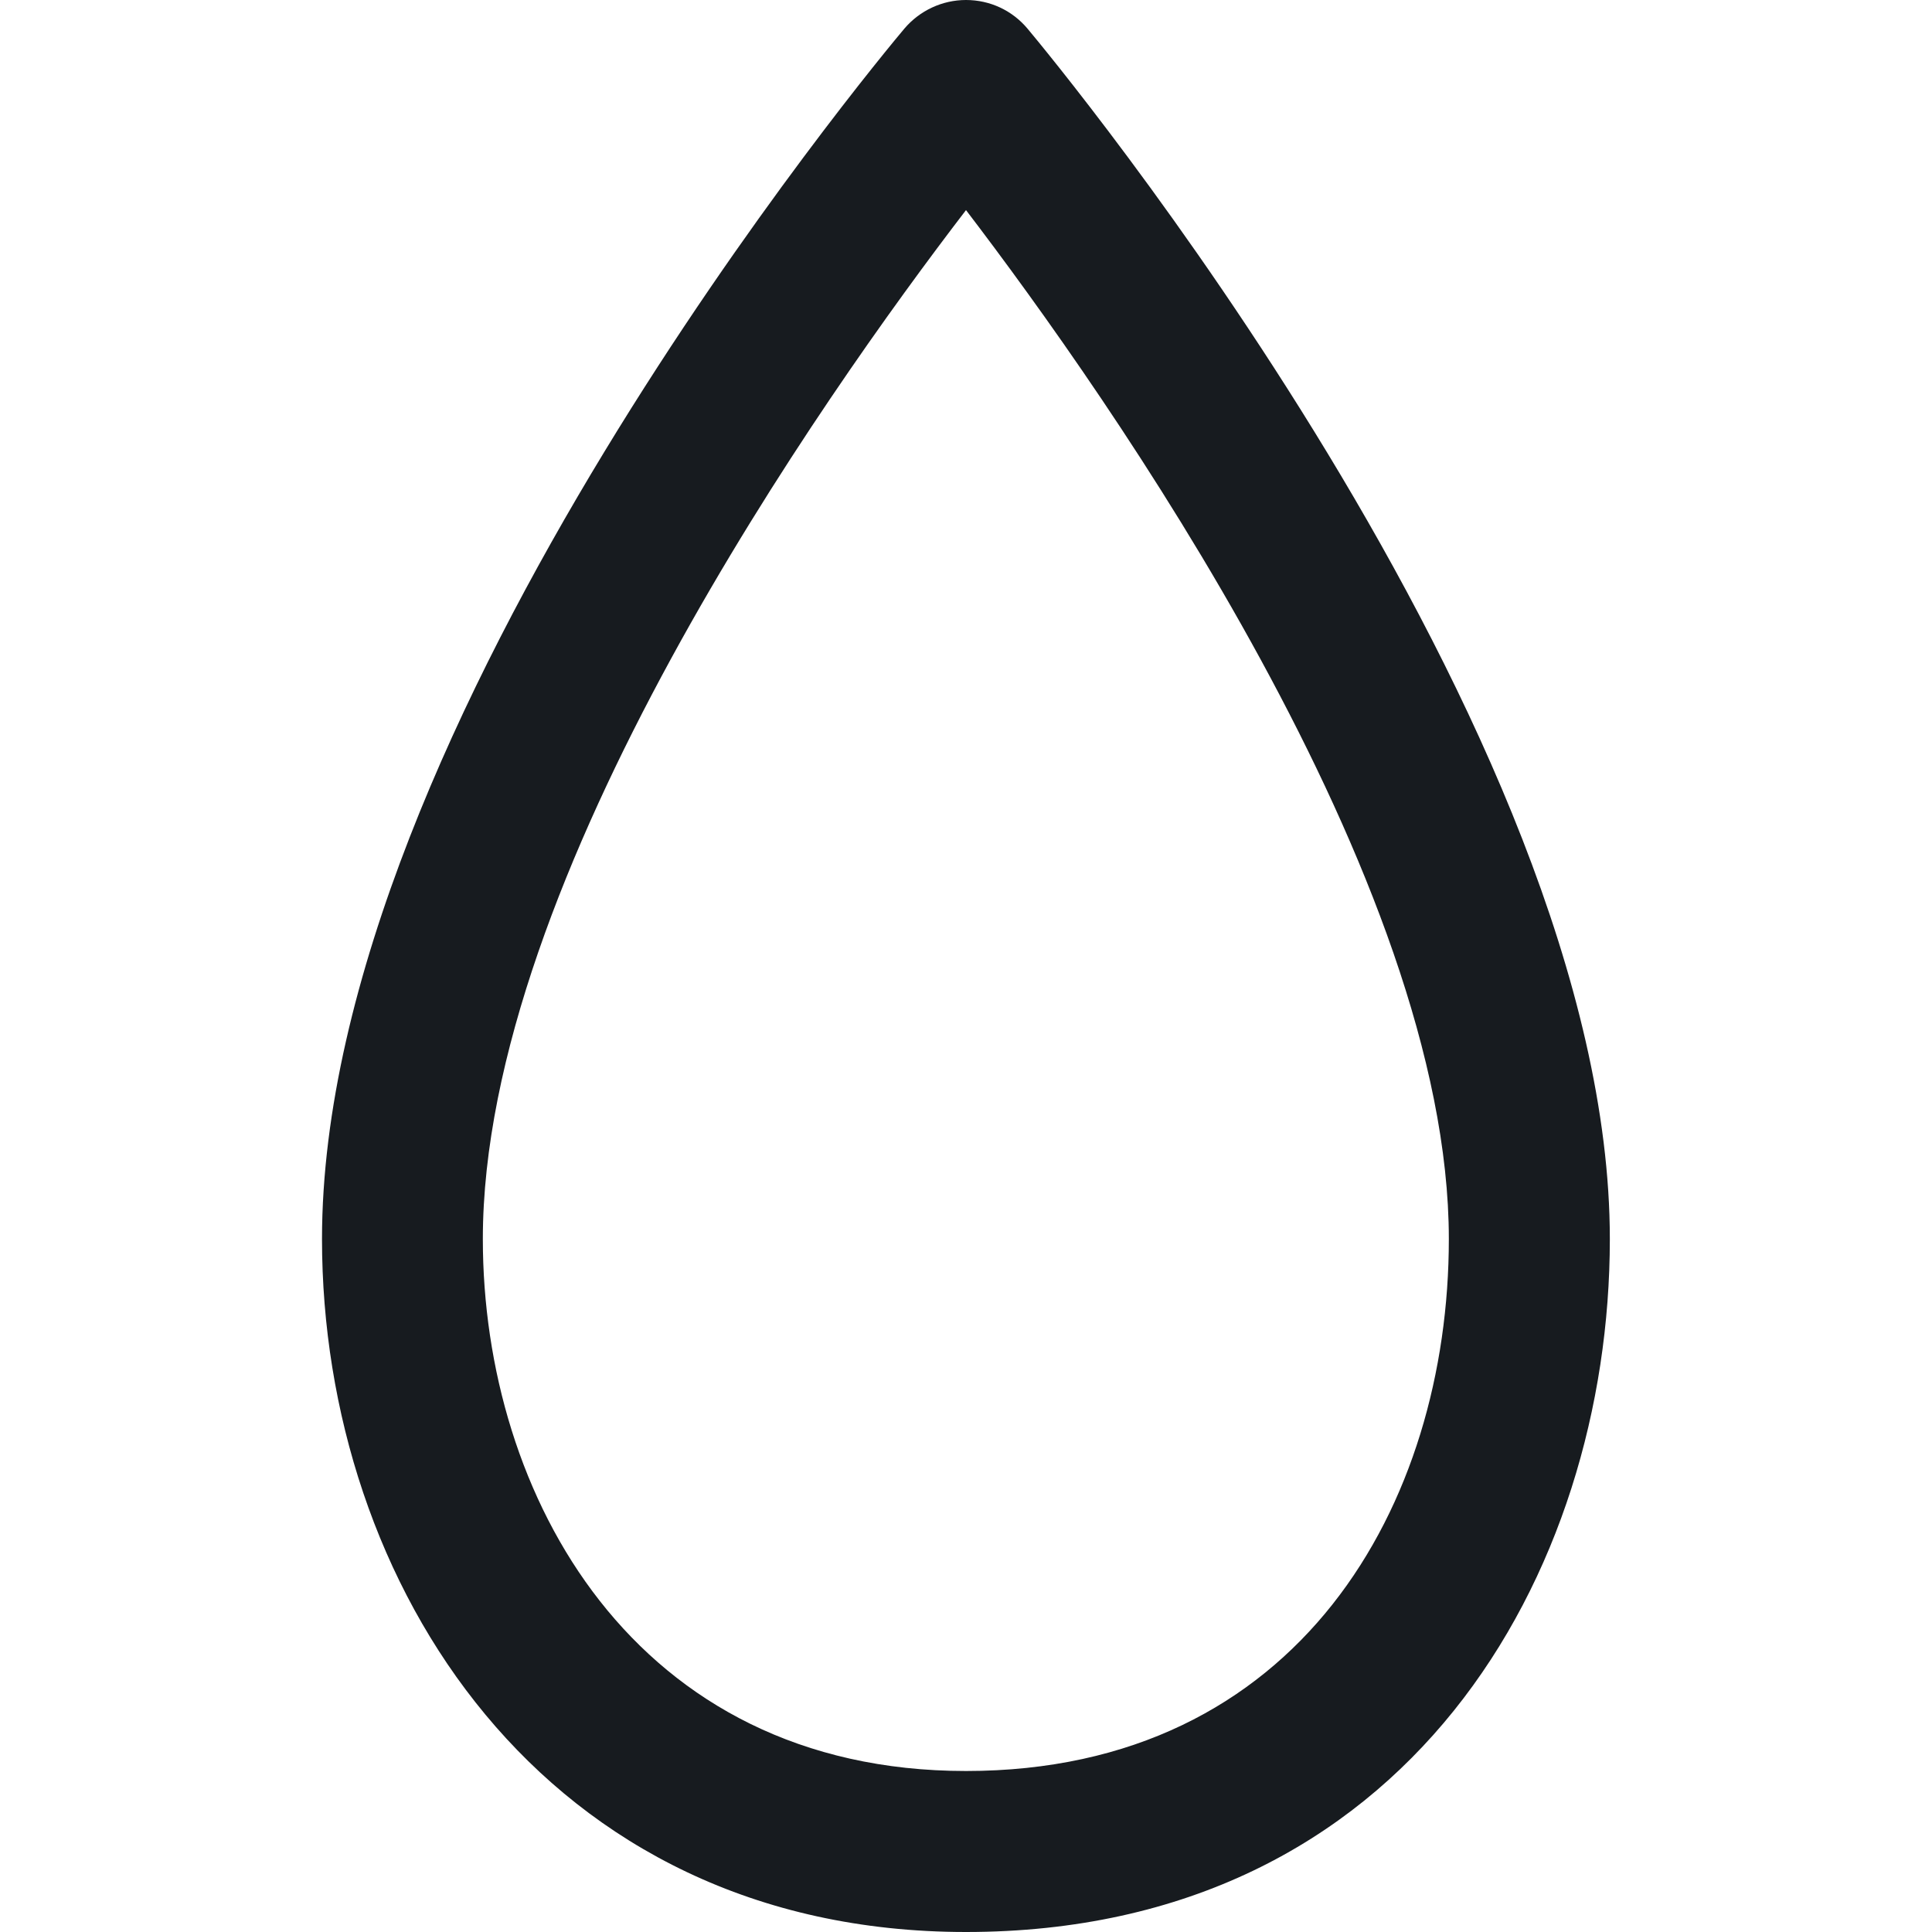 <?xml version="1.0" encoding="UTF-8"?>
<svg width="12px" height="12px" viewBox="0 0 12 12" version="1.1" xmlns="http://www.w3.org/2000/svg" xmlns:xlink="http://www.w3.org/1999/xlink">
    <!-- Generator: Sketch 59.1 (86144) - https://sketch.com -->
    <title>blur_12</title>
    <desc>Created with Sketch.</desc>
    <g id="New-Icon" stroke="none" stroke-width="1" fill="none" fill-rule="evenodd">
        <g id="blur_12" fill="#171B1F">
            <path d="M6,1.305 C5.114,2.46 2.999,5.453 2.999,7.696 C2.999,9.287 3.938,11 6,11 C8.072,11 8.999,9.341 8.999,7.696 C8.999,5.465 6.885,2.464 6,1.305 M6,12 C3.374,12 2,9.835 2,7.696 C2,4.507 5.47,0.353 5.617,0.178 C5.713,0.065 5.853,0 6,0 L6,0 C6.149,0 6.288,0.065 6.383,0.179 C6.53,0.355 9.999,4.529 9.999,7.696 C9.999,9.769 8.748,12 6,12" id="fill"></path>
        </g>
    </g>
</svg>